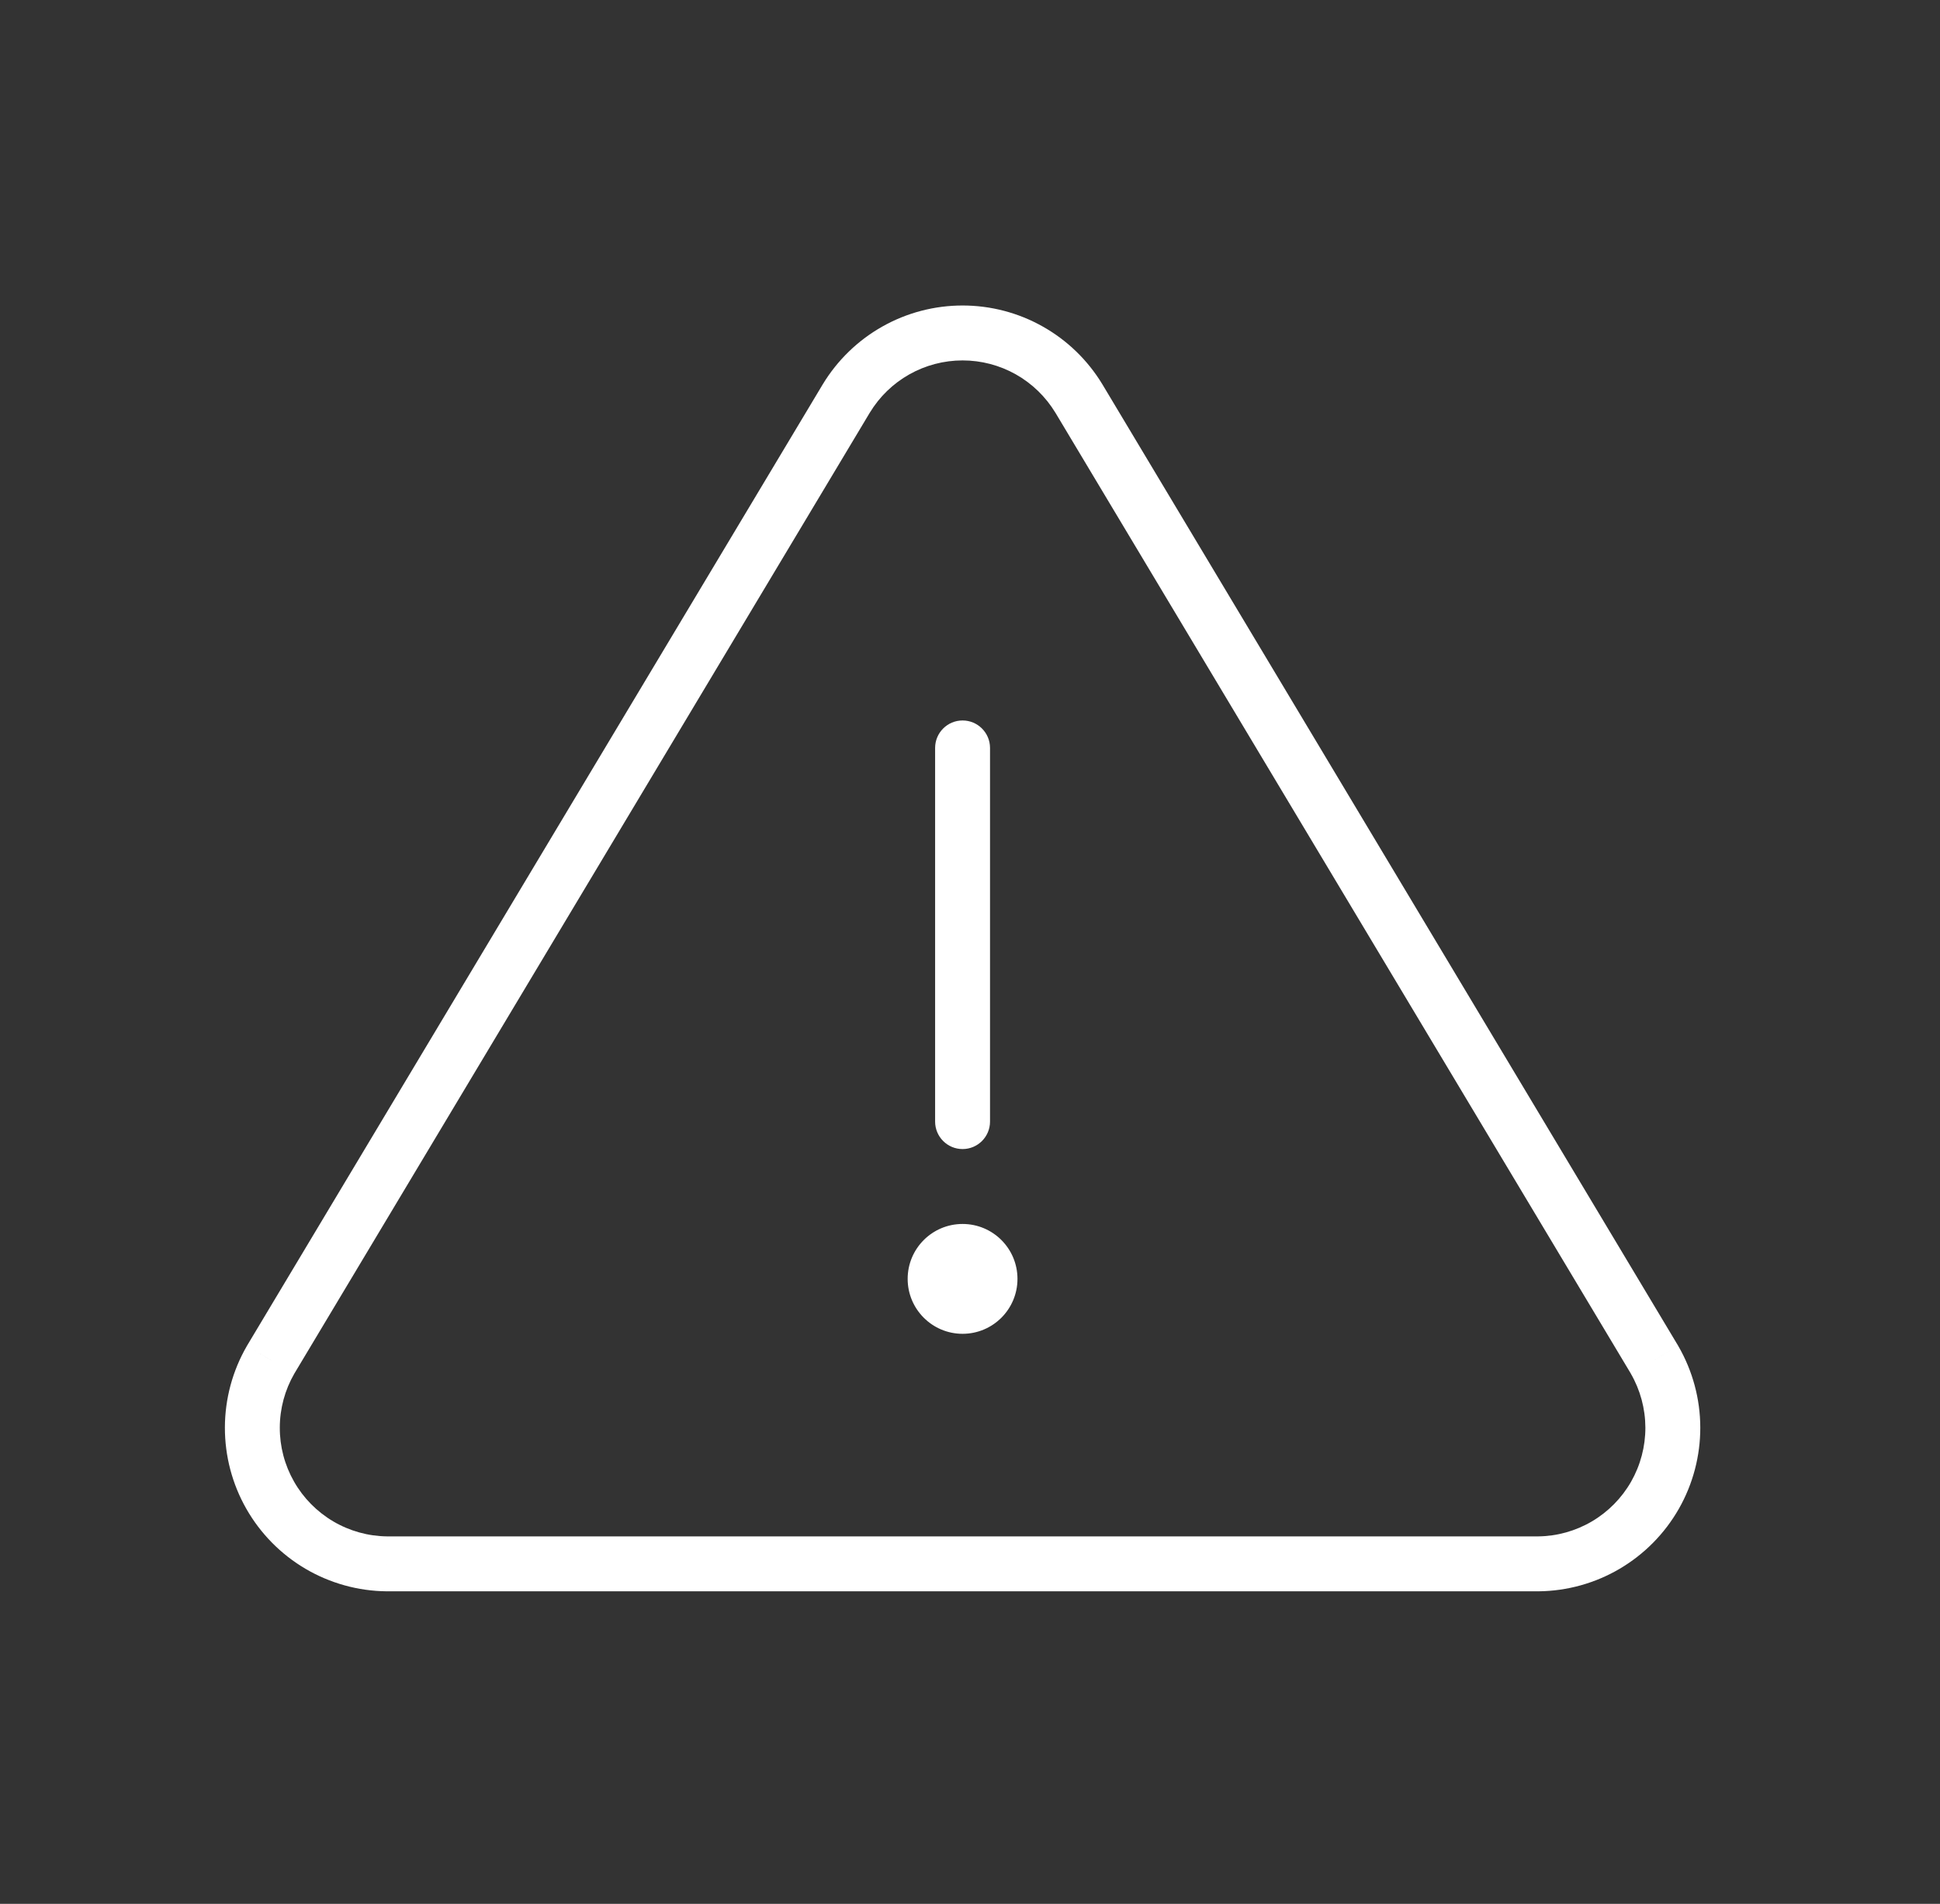 <svg width="53" height="52" viewBox="0 0 53 52" fill="none" xmlns="http://www.w3.org/2000/svg">
<rect x="0" y="0" width="53" height="52" fill="#333333" stroke="none"/>
<path d="M23.122 10.882L22.48 10.493L22.478 10.496L23.122 10.882ZM7.392 37.142L6.748 36.756L6.742 36.767L7.392 37.142ZM10.567 42.713L10.559 43.463H10.567V42.713ZM42.027 42.713V43.463L42.035 43.463L42.027 42.713ZM45.203 37.142L45.853 36.767L45.846 36.756L45.203 37.142ZM29.473 10.882L30.116 10.496L30.114 10.493L29.473 10.882ZM26.297 9.094V8.344V9.094ZM22.478 10.496L6.748 36.756L8.035 37.527L23.765 11.267L22.478 10.496ZM6.742 36.767C6.352 37.442 6.146 38.207 6.144 38.987L7.644 38.991C7.645 38.473 7.782 37.965 8.041 37.517L6.742 36.767ZM6.144 38.987C6.142 39.766 6.344 40.533 6.73 41.21L8.033 40.467C7.776 40.017 7.642 39.508 7.644 38.991L6.144 38.987ZM6.73 41.21C7.116 41.887 7.672 42.451 8.344 42.847L9.105 41.554C8.659 41.291 8.289 40.917 8.033 40.467L6.73 41.21ZM8.344 42.847C9.016 43.242 9.78 43.455 10.559 43.463L10.575 41.963C10.058 41.958 9.551 41.816 9.105 41.554L8.344 42.847ZM10.567 43.463H42.027V41.963H10.567V43.463ZM42.035 43.463C42.815 43.455 43.579 43.242 44.25 42.847L43.49 41.554C43.044 41.816 42.537 41.958 42.019 41.963L42.035 43.463ZM44.25 42.847C44.922 42.451 45.479 41.887 45.865 41.21L44.562 40.467C44.305 40.917 43.936 41.291 43.49 41.554L44.25 42.847ZM45.865 41.21C46.251 40.533 46.453 39.766 46.451 38.987L44.951 38.991C44.952 39.508 44.818 40.017 44.562 40.467L45.865 41.21ZM46.451 38.987C46.449 38.207 46.242 37.442 45.852 36.767L44.553 37.517C44.812 37.965 44.949 38.473 44.951 38.991L46.451 38.987ZM45.846 36.756L30.116 10.496L28.83 11.267L44.56 37.527L45.846 36.756ZM30.114 10.493C29.716 9.837 29.156 9.294 28.487 8.918L27.752 10.225C28.195 10.475 28.567 10.835 28.832 11.271L30.114 10.493ZM28.487 8.918C27.819 8.541 27.064 8.344 26.297 8.344V9.844C26.807 9.844 27.308 9.975 27.752 10.225L28.487 8.918ZM26.297 8.344C25.53 8.344 24.776 8.541 24.107 8.918L24.843 10.225C25.287 9.975 25.788 9.844 26.297 9.844V8.344ZM24.107 8.918C23.439 9.294 22.878 9.837 22.48 10.493L23.763 11.271C24.027 10.835 24.399 10.475 24.843 10.225L24.107 8.918Z" fill="white"/>
<path d="M27.047 20.428C27.047 20.014 26.711 19.678 26.297 19.678C25.883 19.678 25.547 20.014 25.547 20.428H27.047ZM25.547 30.634C25.547 31.048 25.883 31.384 26.297 31.384C26.711 31.384 27.047 31.048 27.047 30.634H25.547ZM25.547 20.428V30.634H27.047V20.428H25.547Z" fill="white"/>
<path d="M26.297 36.43C27.126 36.43 27.797 35.758 27.797 34.93C27.797 34.101 27.126 33.43 26.297 33.43C25.469 33.43 24.797 34.101 24.797 34.93C24.797 35.758 25.469 36.43 26.297 36.43Z" fill="white"/>
</svg>
